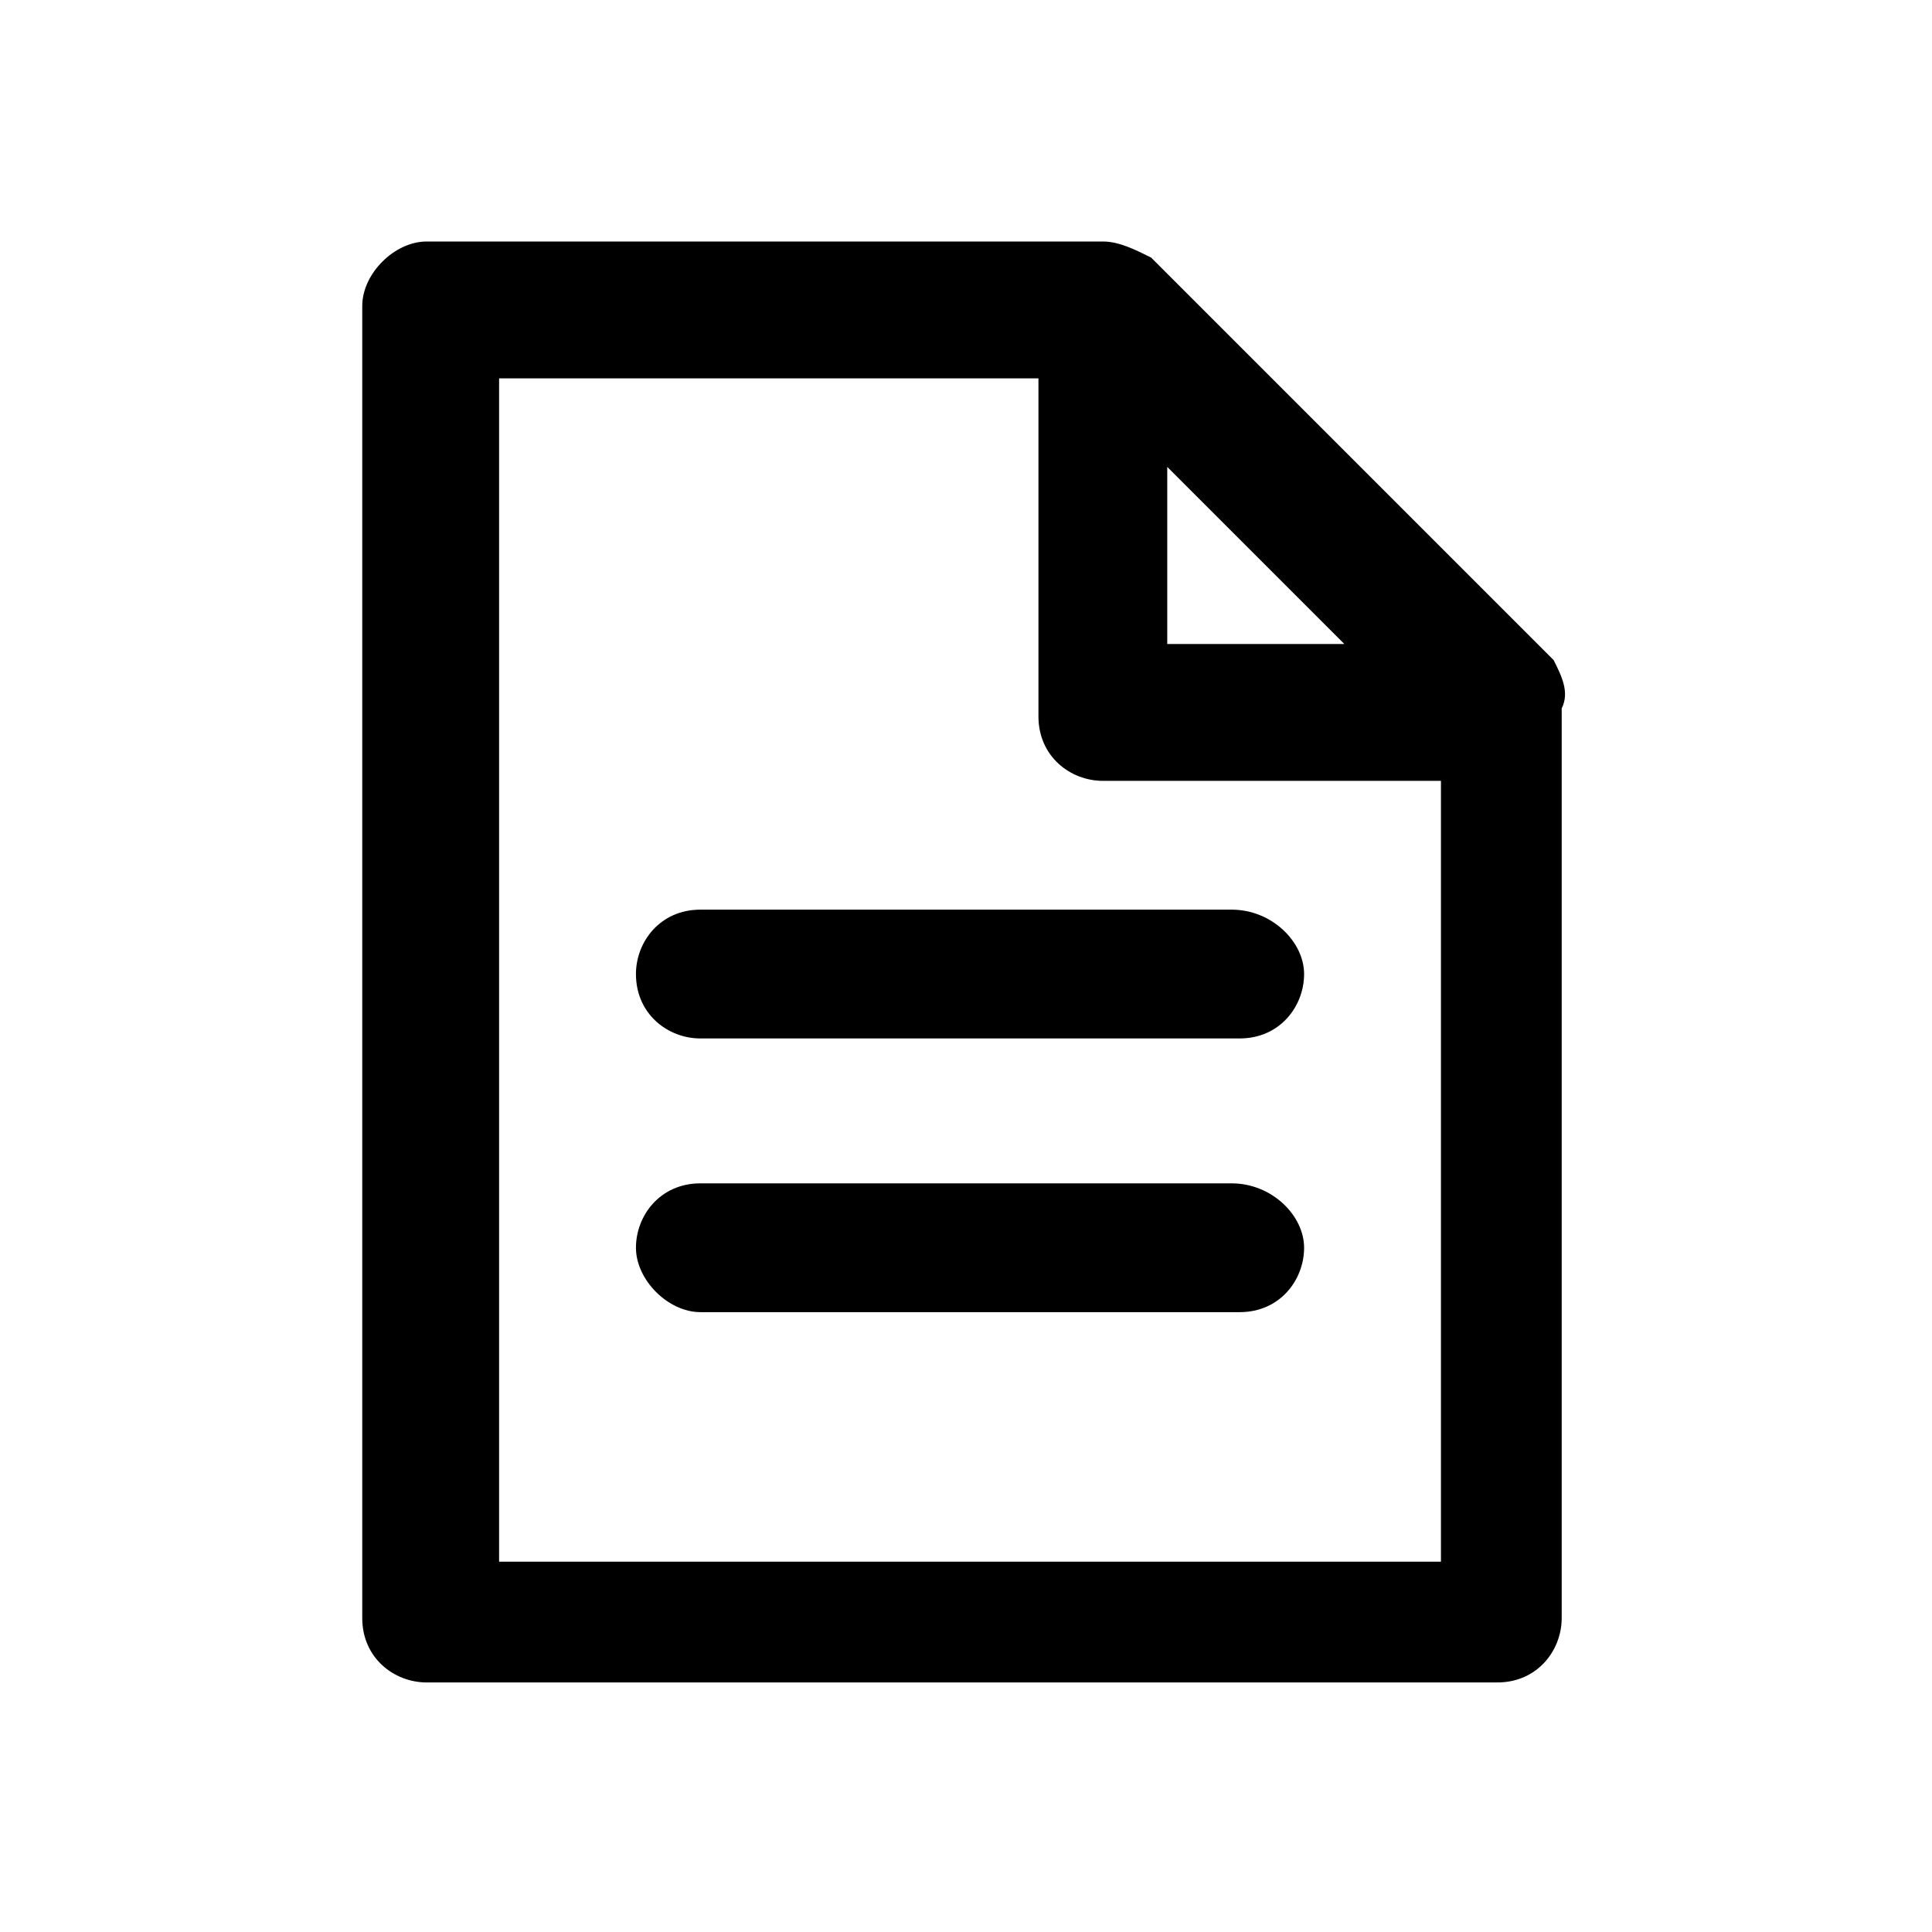 <?xml version="1.0" encoding="utf-8"?>
<!-- Generator: Adobe Illustrator 21.0.0, SVG Export Plug-In . SVG Version: 6.00 Build 0)  -->
<svg version="1.0" id="Layer_1" xmlns:svgjs="http://svgjs.com/svgjs"
	 xmlns="http://www.w3.org/2000/svg" xmlns:xlink="http://www.w3.org/1999/xlink" x="0px" y="0px" viewBox="0 0 24 24"
	 style="enable-background:new 0 0 24 24;" xml:space="preserve">
<g>
	<g>
		<path d="M19.3,8.2l-5-5C14.1,3.1,13.9,3,13.7,3H5.3C4.9,3,4.5,3.4,4.5,3.8v16.3c0,0.5,0.4,0.8,0.8,0.8h13.3c0.5,0,0.8-0.4,0.8-0.8
			V8.8C19.5,8.6,19.4,8.4,19.3,8.2L19.3,8.2z M14.5,5.8L16.7,8h-2.2V5.8z M6.2,19.3V4.7h6.7v4.2c0,0.5,0.4,0.8,0.8,0.8h4.2v9.7H6.2z
			"/>
		<path d="M15.3,11.3H8.7c-0.5,0-0.8,0.4-0.8,0.8c0,0.5,0.4,0.8,0.8,0.8h6.7c0.5,0,0.8-0.4,0.8-0.8C16.2,11.7,15.8,11.3,15.3,11.3z"
			/>
		<path d="M15.3,14.7H8.7c-0.5,0-0.8,0.4-0.8,0.8s0.4,0.8,0.8,0.8h6.7c0.5,0,0.8-0.4,0.8-0.8S15.8,14.7,15.3,14.7z"/>
	</g>
</g>
</svg>

